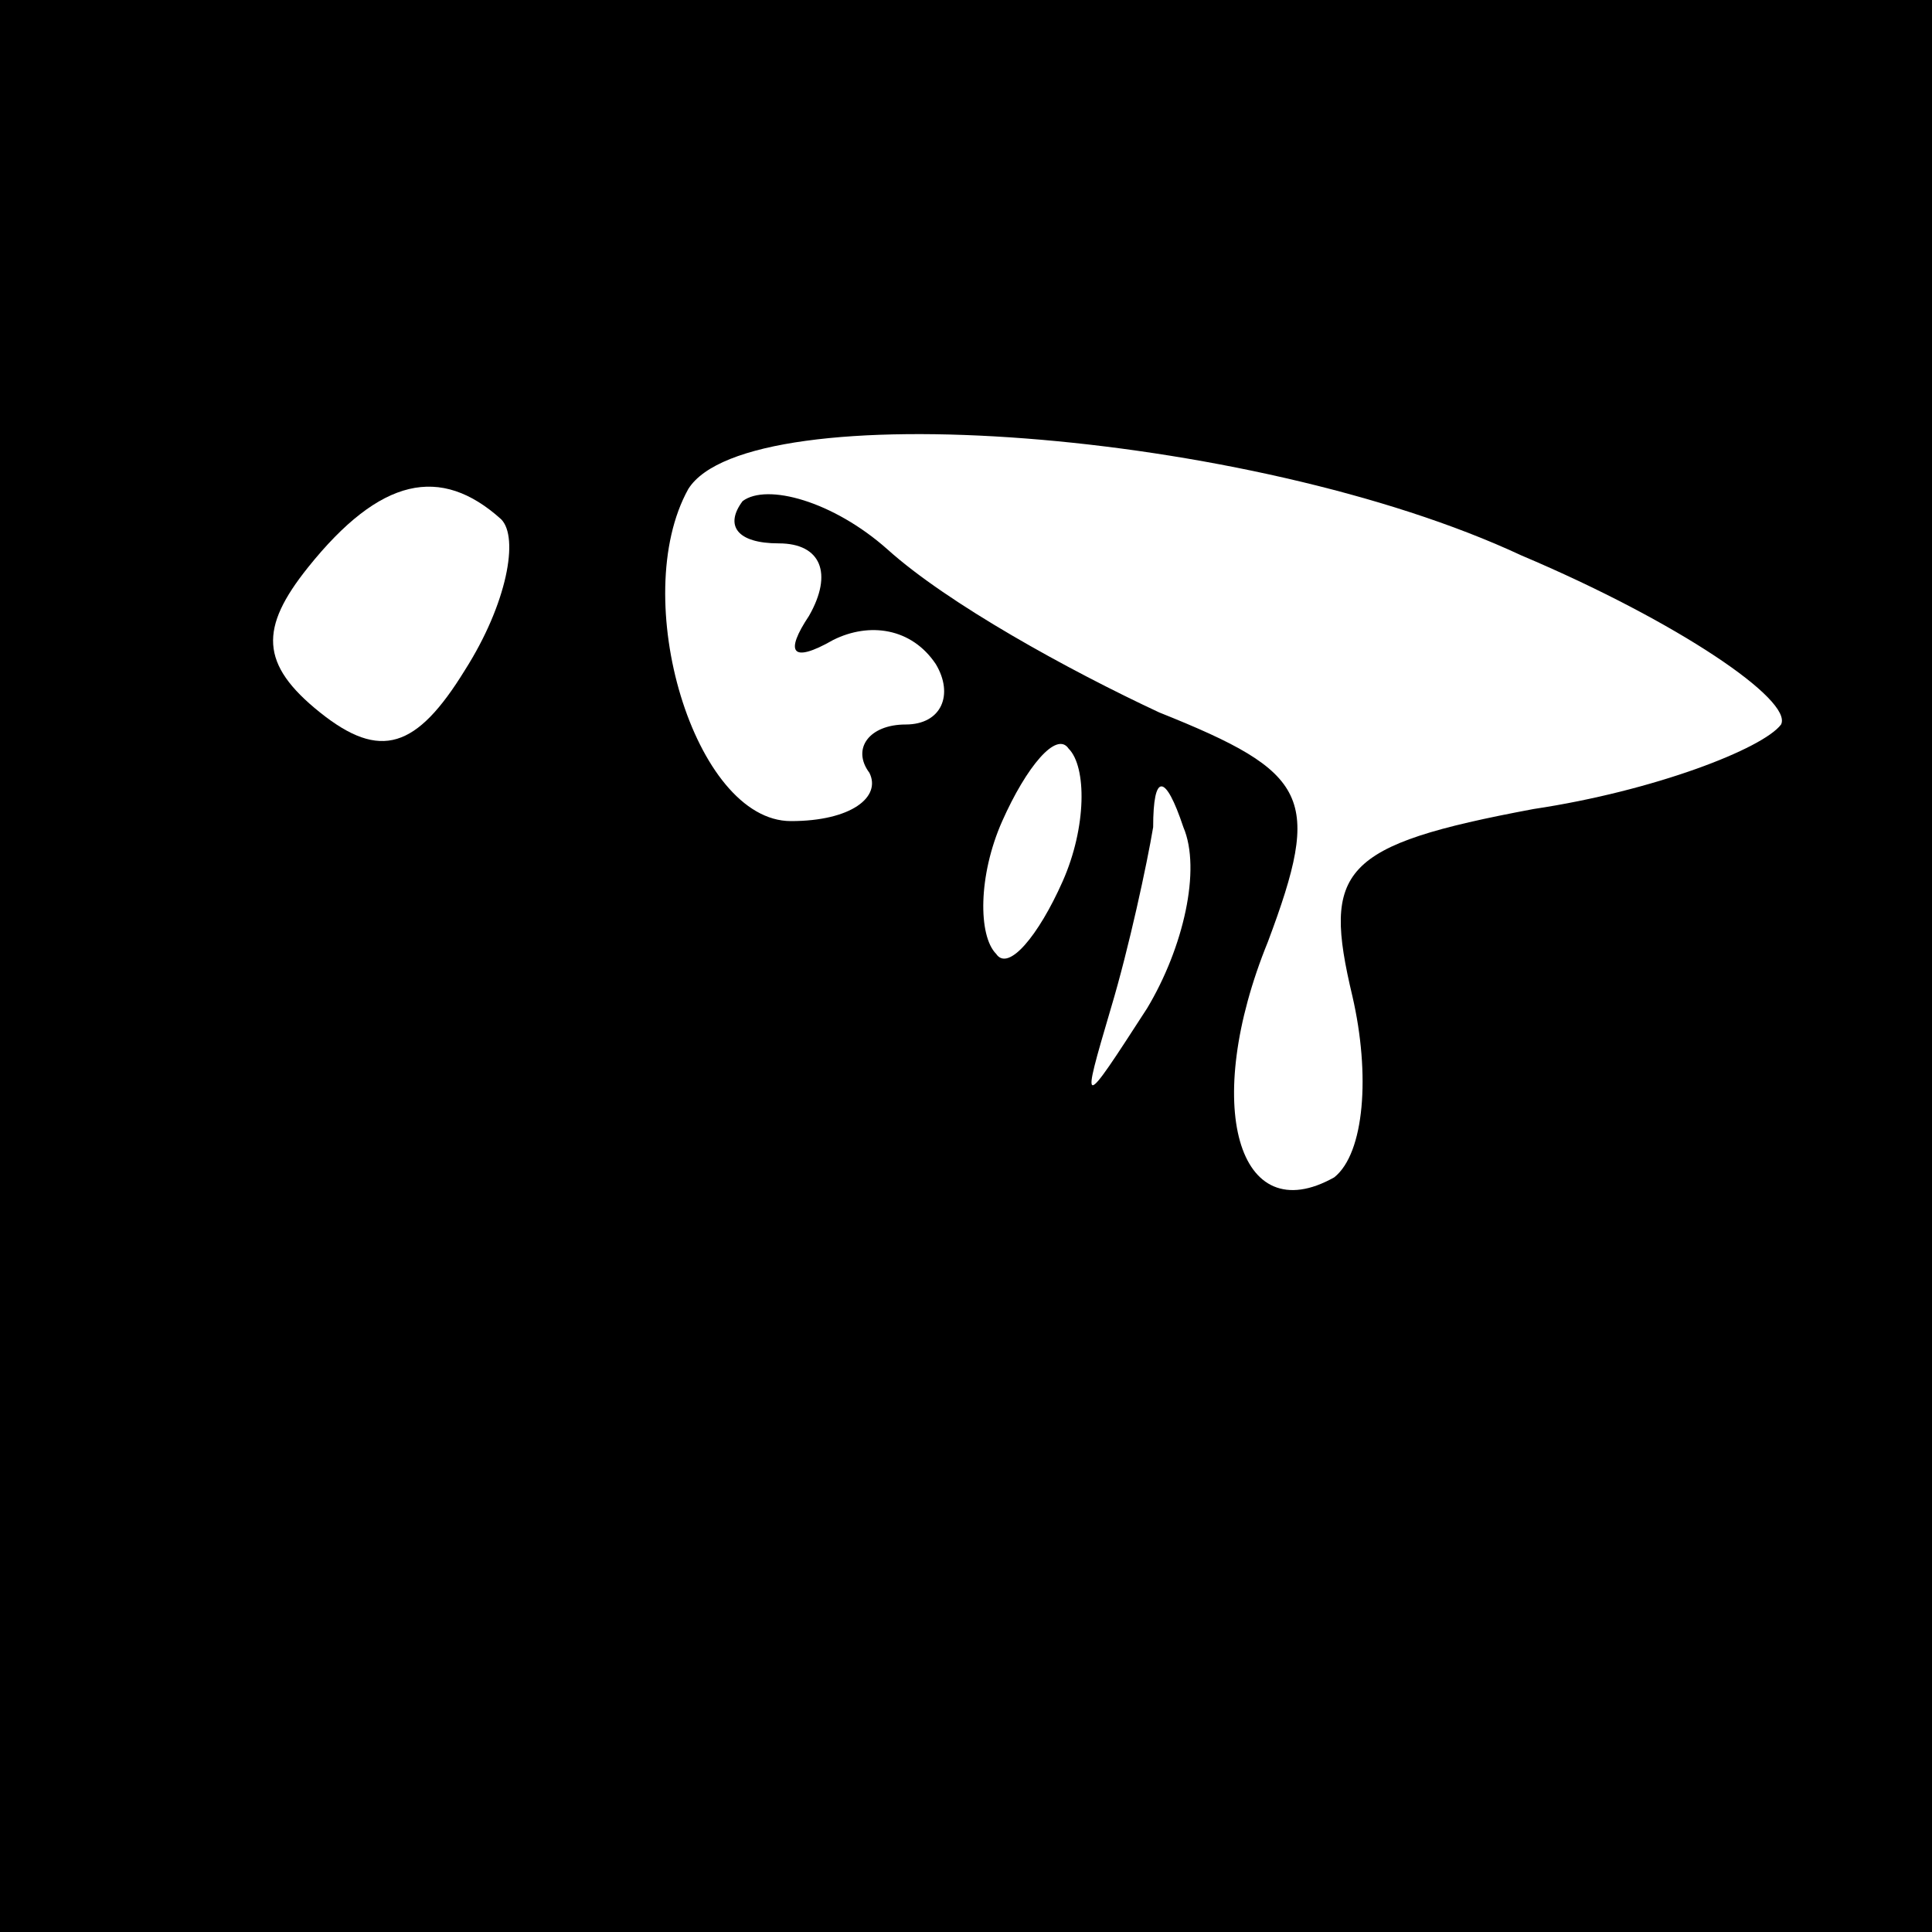 <?xml version="1.0" standalone="no"?>
<!DOCTYPE svg PUBLIC "-//W3C//DTD SVG 20010904//EN"
 "http://www.w3.org/TR/2001/REC-SVG-20010904/DTD/svg10.dtd">
<svg version="1.0" xmlns="http://www.w3.org/2000/svg"
 width="32pt" height="32pt" viewBox="0 0 32 32"
 preserveAspectRatio="xMidYMid meet">
<rect x="0" y="0" width="32" height="32" fill="#808080" stroke="none"/>
<g transform="translate(0,32) scale(0.1,-0.1)"
fill="#000000" stroke="none">
<path fill="#000000" stroke="none" d="M0 160 l0 -160 160 0 160 0 0 160 0
160 -160 0 -160 0 0 -160z"/>
<path fill="#ffffff" stroke="none" d="M252 228 c26 -11 45 -24 43 -28 -3 -4
-21 -11 -41 -14 -32 -6 -35 -10 -30 -31 3 -13 2 -26 -3 -30 -16 -9 -22 12 -11
39 9 24 7 28 -18 38 -15 7 -35 18 -45 27 -9 8 -20 11 -24 8 -3 -4 -1 -7 6 -7
7 0 9 -5 5 -12 -4 -6 -3 -8 4 -4 6 3 13 2 17 -4 3 -5 1 -10 -5 -10 -6 0 -9 -4
-6 -8 2 -4 -3 -8 -13 -8 -16 0 -27 37 -17 55 10 16 93 10 138 -11z"/>
<path fill="#ffffff" stroke="none" d="M83 234 c3 -3 1 -14 -6 -25 -8 -13 -14
-15 -24 -7 -10 8 -10 14 -2 24 12 15 22 17 32 8z"/>
<path fill="#ffffff" stroke="none" d="M176 174 c-4 -9 -9 -15 -11 -12 -3 3
-3 13 1 22 4 9 9 15 11 12 3 -3 3 -13 -1 -22z"/>
<path fill="#ffffff" stroke="none" d="M190 153 c-11 -17 -11 -17 -6 0 3 10 6
24 7 30 0 9 2 9 5 0 3 -7 0 -20 -6 -30z"/>
</g>
</svg>
